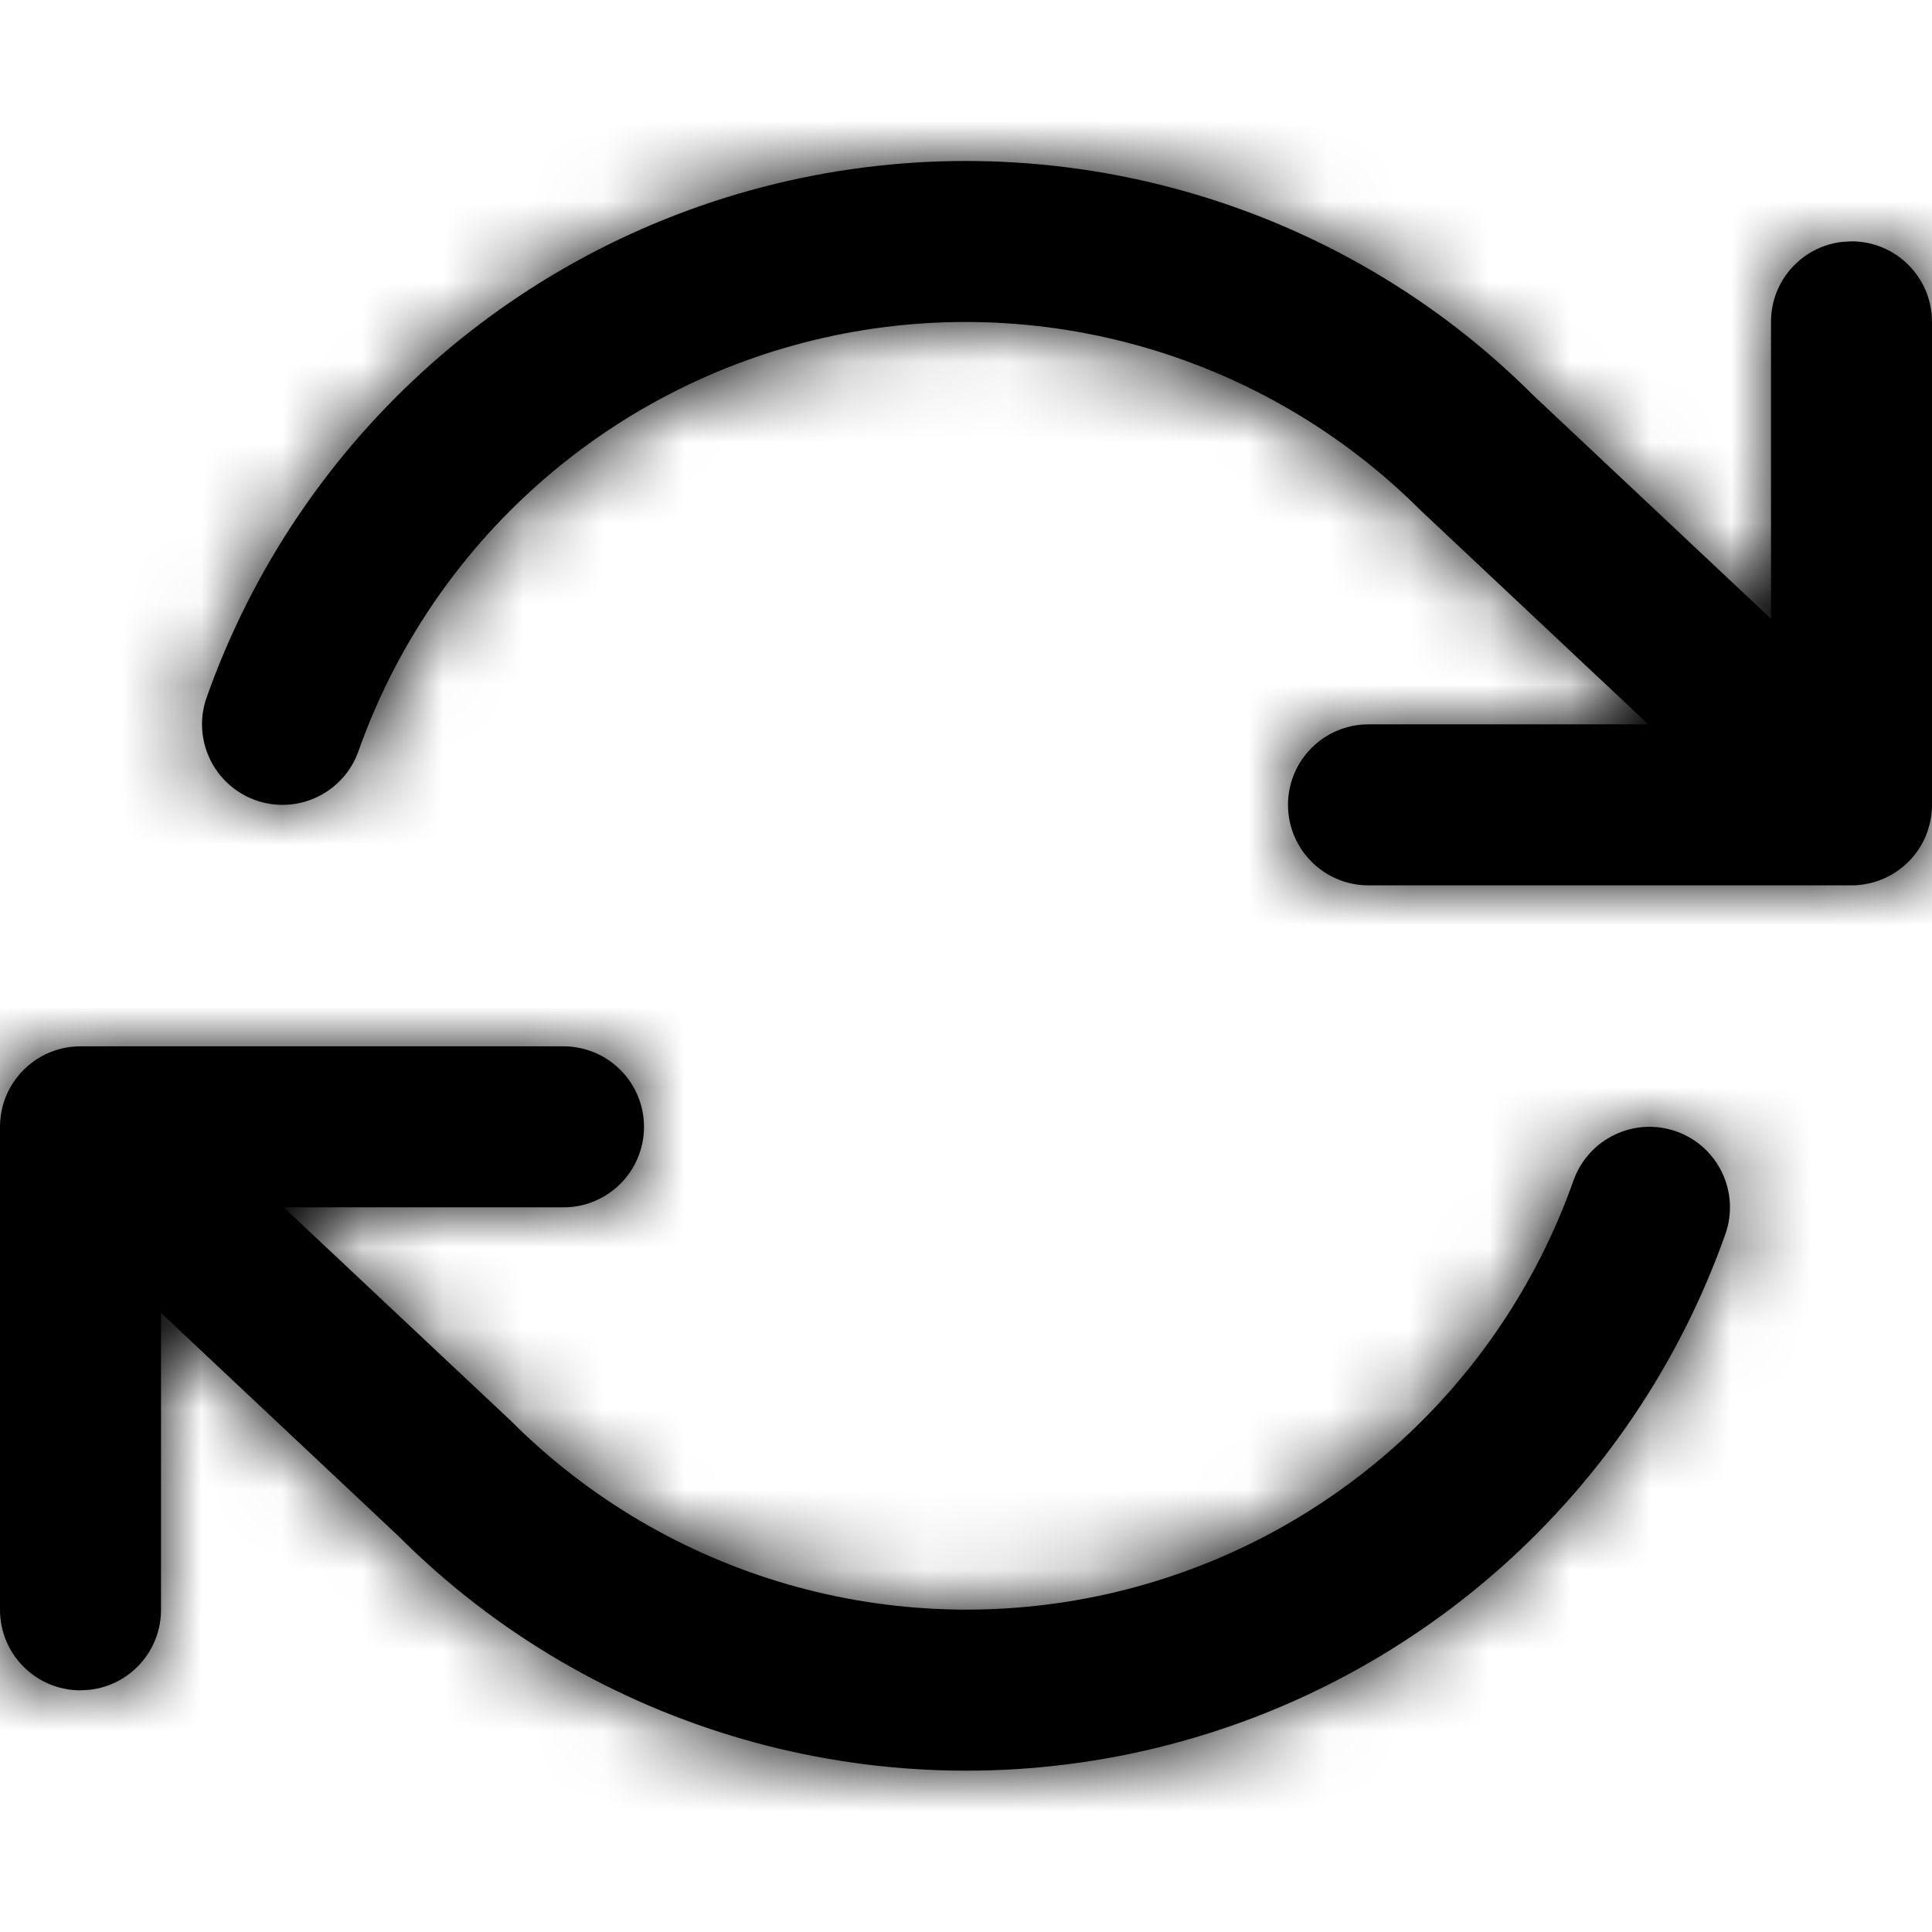 <?xml version="1.0" encoding="UTF-8"?>
<svg width="24px" height="24px" viewBox="0 0 24 24" version="1.1" xmlns="http://www.w3.org/2000/svg" xmlns:xlink="http://www.w3.org/1999/xlink">
    <title>icon/refresh-metadata</title>
    <defs>
        <path d="M7,12.998 C7.552,12.998 8,13.446 8,13.998 C8,14.55 7.552,14.998 7,14.998 L3.524,14.998 L6.347,17.651 C8.289,19.594 11.092,20.404 13.771,19.798 C16.45,19.192 18.631,17.254 19.547,14.664 C19.732,14.144 20.303,13.871 20.824,14.055 C21.344,14.239 21.617,14.811 21.433,15.331 C20.287,18.568 17.561,20.991 14.212,21.749 C10.863,22.507 7.36,21.493 4.955,19.087 L2,16.309 L2,19.998 C2,20.511 1.614,20.933 1.117,20.991 L1,20.998 C0.448,20.998 2.30926389e-14,20.55 2.30926389e-14,19.998 L2.30926389e-14,13.998 L5.43918715e-05,13.987 C0,13.967 0.001,13.947 0.002,13.927 L2.30926389e-14,13.998 C2.30926389e-14,13.952 0.003,13.908 0.009,13.864 C0.011,13.847 0.014,13.83 0.017,13.814 C0.021,13.793 0.025,13.773 0.03,13.753 C0.035,13.734 0.041,13.715 0.046,13.696 C0.052,13.679 0.058,13.662 0.064,13.645 C0.071,13.625 0.08,13.605 0.088,13.586 C0.096,13.57 0.103,13.554 0.111,13.539 C0.12,13.523 0.128,13.507 0.138,13.491 C0.152,13.466 0.168,13.443 0.184,13.42 C0.188,13.414 0.192,13.409 0.196,13.404 C0.217,13.375 0.24,13.347 0.264,13.321 L0.274,13.31 C0.298,13.285 0.323,13.261 0.35,13.238 L0.271,13.313 C0.302,13.281 0.333,13.251 0.367,13.224 C0.426,13.176 0.491,13.134 0.56,13.099 C0.589,13.086 0.61,13.076 0.632,13.068 C0.643,13.063 0.655,13.059 0.667,13.055 C0.686,13.048 0.705,13.042 0.725,13.036 C0.744,13.031 0.764,13.026 0.783,13.021 C0.797,13.019 0.81,13.016 0.824,13.013 C0.85,13.009 0.876,13.005 0.902,13.003 C0.918,13.001 0.933,13 0.948,12.999 C0.964,12.998 0.982,12.998 1,12.998 L7,12.998 Z M23.633,10.772 C23.586,10.81 23.535,10.845 23.481,10.875 C23.445,10.894 23.408,10.912 23.371,10.927 C23.359,10.932 23.346,10.936 23.333,10.941 L23.275,10.959 C23.256,10.965 23.236,10.97 23.217,10.974 C23.199,10.978 23.182,10.981 23.164,10.984 C23.145,10.988 23.125,10.99 23.106,10.992 C23.087,10.994 23.068,10.996 23.049,10.997 C23.033,10.997 23.017,10.998 23,10.998 L17,10.998 C16.448,10.998 16,10.55 16,9.998 C16,9.446 16.448,8.998 17,8.998 L20.476,8.998 L17.653,6.345 C15.711,4.402 12.908,3.591 10.229,4.197 C7.55,4.804 5.369,6.742 4.453,9.331 C4.268,9.852 3.697,10.125 3.176,9.941 C2.656,9.756 2.383,9.185 2.567,8.664 C3.713,5.427 6.439,3.004 9.788,2.247 C13.137,1.489 16.64,2.502 19.045,4.909 L22,7.687 L22,3.998 C22,3.485 22.386,3.062 22.883,3.005 L23,2.998 C23.552,2.998 24,3.446 24,3.998 L24,9.998 L24,10.019 L23.998,10.053 L24,9.998 C24,10.043 23.997,10.088 23.991,10.132 C23.989,10.149 23.986,10.166 23.983,10.184 C23.979,10.203 23.975,10.222 23.97,10.24 L23.952,10.304 C23.947,10.32 23.942,10.335 23.936,10.349 C23.929,10.37 23.921,10.39 23.912,10.41 C23.904,10.426 23.897,10.442 23.889,10.457 C23.88,10.473 23.871,10.49 23.862,10.506 C23.849,10.527 23.836,10.548 23.822,10.568 C23.815,10.578 23.807,10.588 23.8,10.598 C23.78,10.625 23.759,10.65 23.737,10.674 L23.729,10.683 L23.65,10.758 L23.689,10.722 C23.666,10.744 23.65,10.758 23.633,10.772 Z" id="path-1"></path>
    </defs>
    <g id="icon/refresh-metadata" stroke="none" stroke-width="1" fill="none" fill-rule="evenodd">
        <mask id="mask-2" fill="white">
            <use xlink:href="#path-1"></use>
        </mask>
        <use id="Mask" fill="#000000" fill-rule="nonzero" xlink:href="#path-1"></use>
        <g id="colour/black" mask="url(#mask-2)" fill="#000000">
            <g transform="translate(0, 0)" id="Rectangle">
                <rect x="0" y="0" width="24" height="24"></rect>
            </g>
        </g>
    </g>
</svg>